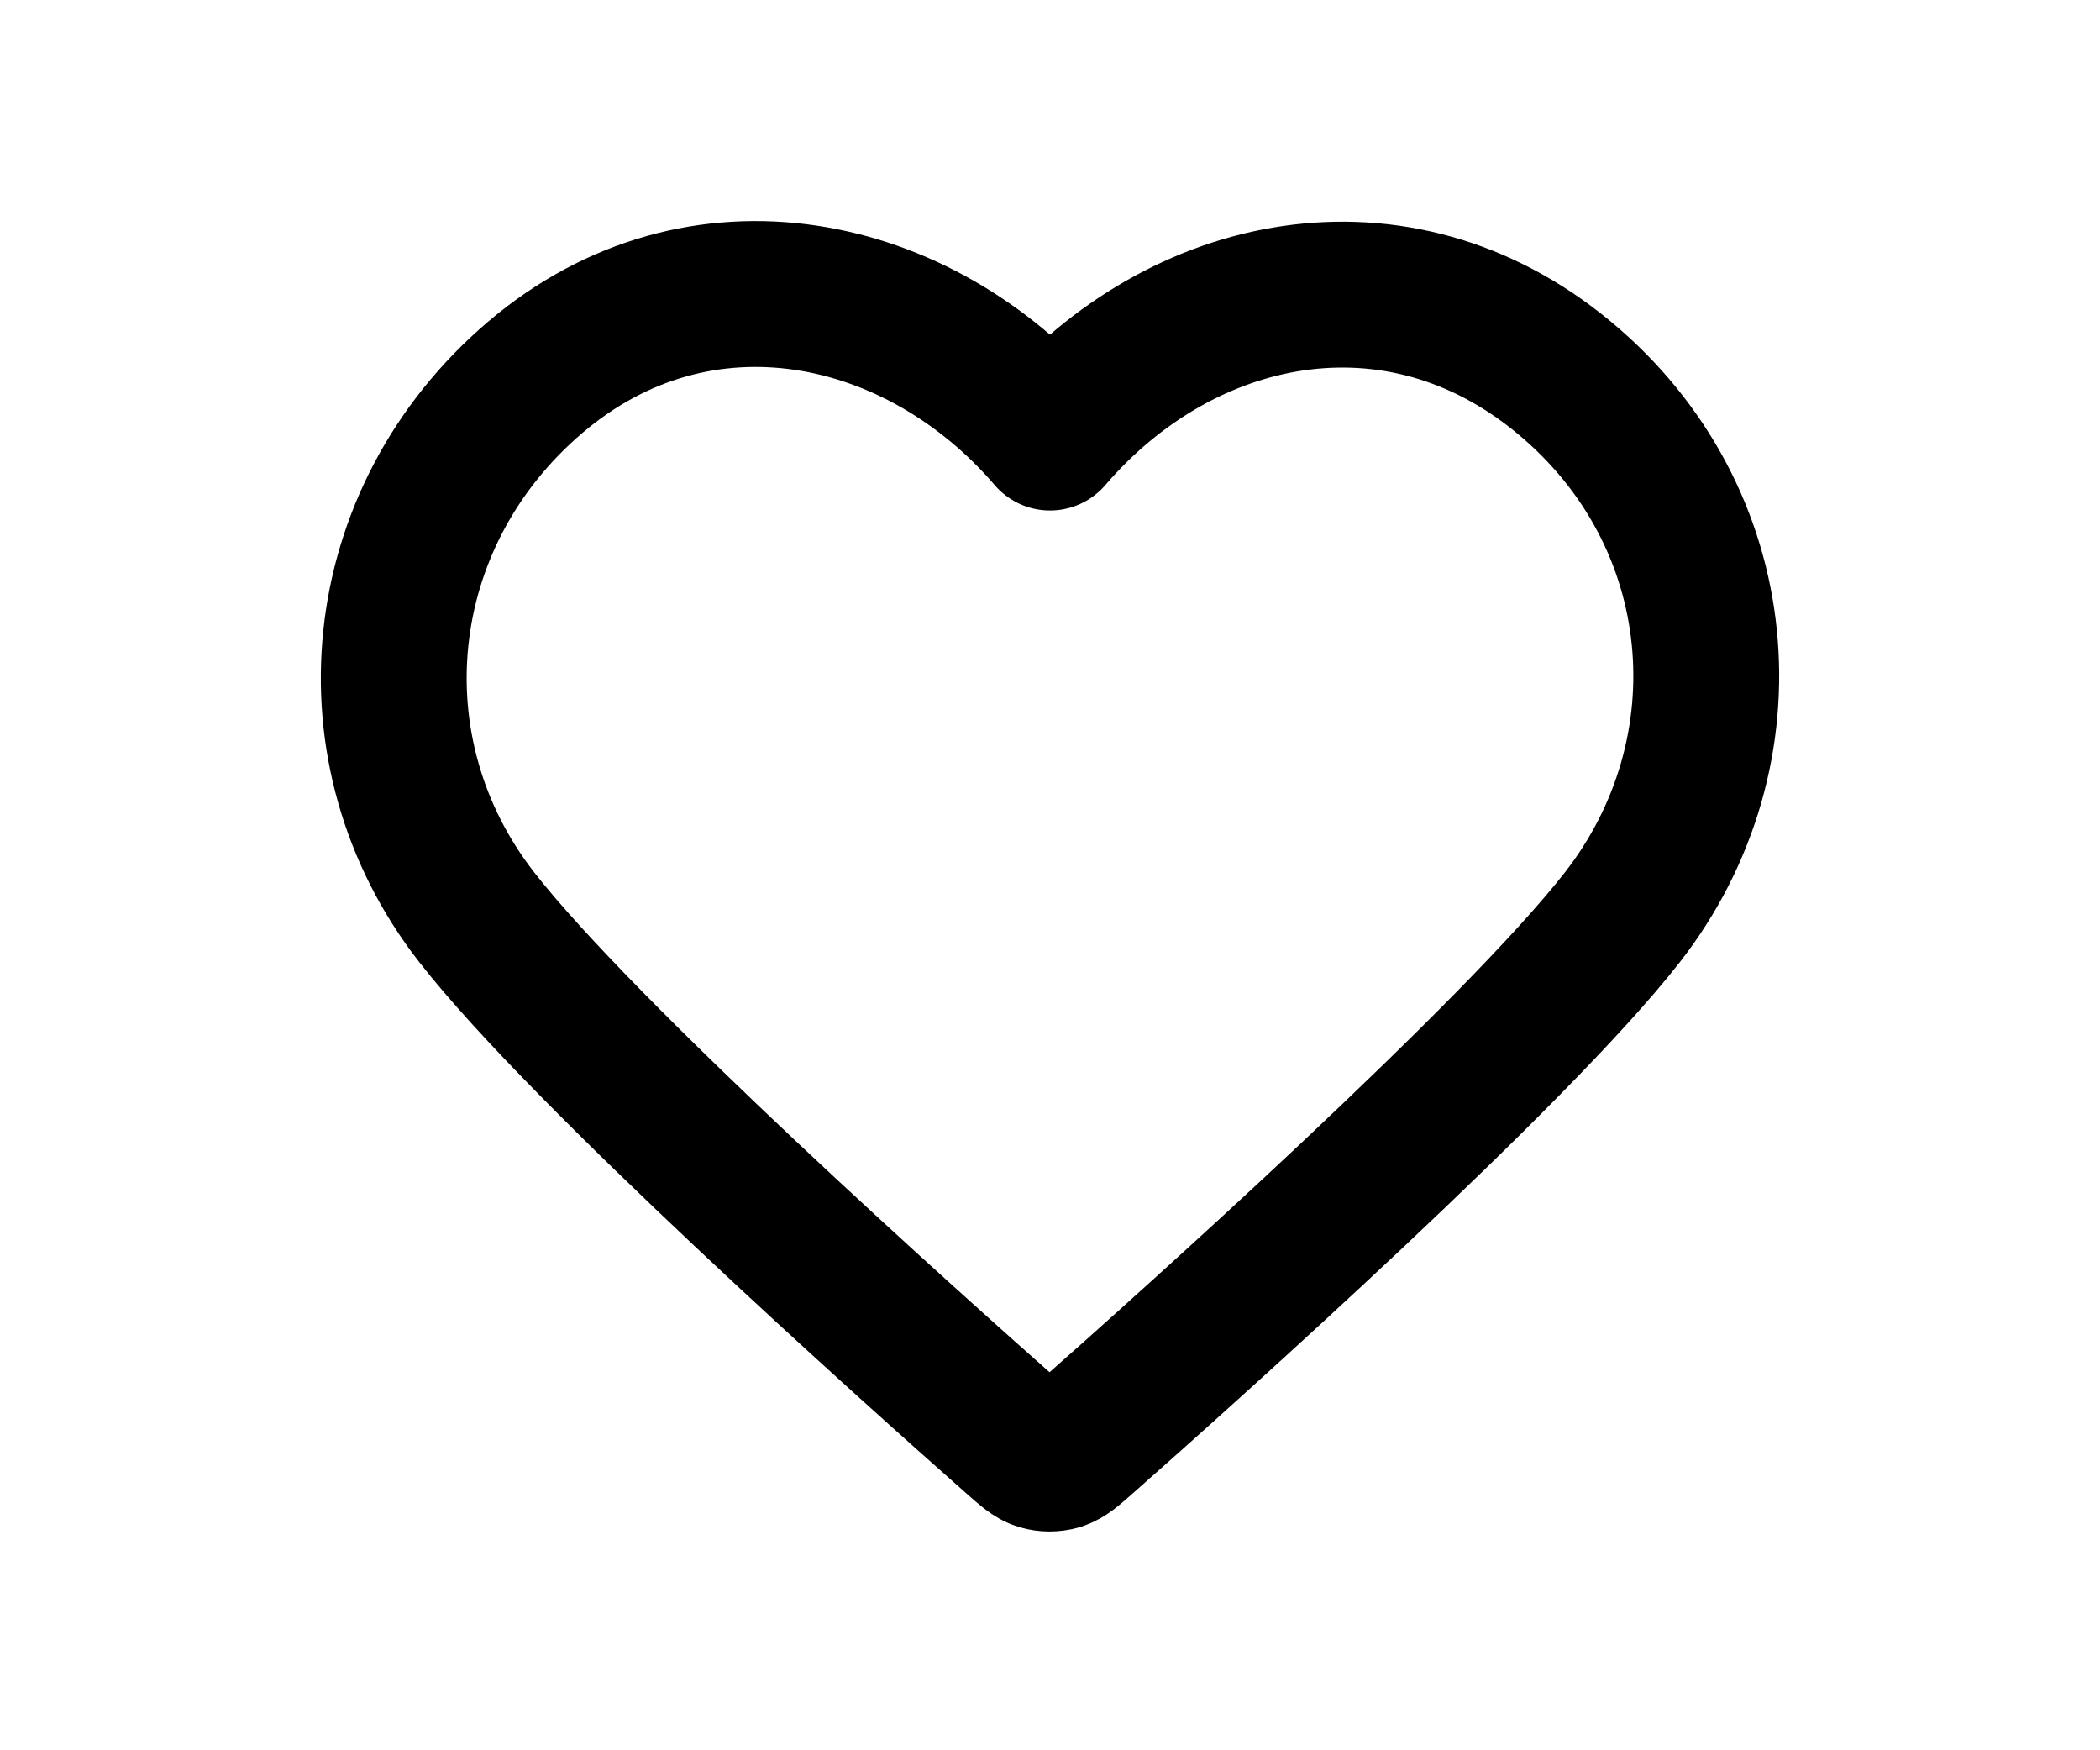         <svg
          class="product-container__data__btn-container__favorite__icon"
          height="20px"
          viewBox="0 0 24 24"
          fill="none"
          xmlns="http://www.w3.org/2000/svg"
        >
          <g id="SVGRepo_bgCarrier" stroke-width="0"></g>
          <g
            id="SVGRepo_tracerCarrier"
            stroke-linecap="round"
            stroke-linejoin="round"
          ></g>
          <g id="SVGRepo_iconCarrier">
            <path
              fill-rule="evenodd"
              clip-rule="evenodd"
              d="M12 6C10.201 3.903 7.194 3.255 4.939 5.175C2.685 7.096 2.367 10.306 4.138 12.577C5.61 14.465 10.065 18.448 11.525 19.737C11.688 19.881 11.77 19.953 11.865 19.982C11.948 20.006 12.039 20.006 12.123 19.982C12.218 19.953 12.299 19.881 12.463 19.737C13.923 18.448 18.378 14.465 19.85 12.577C21.62 10.306 21.342 7.075 19.048 5.175C16.755 3.275 13.799 3.903 12 6Z"
              stroke="#000000"
              stroke-width="2"
              stroke-linecap="round"
              stroke-linejoin="round"
            ></path>
          </g>
        </svg>